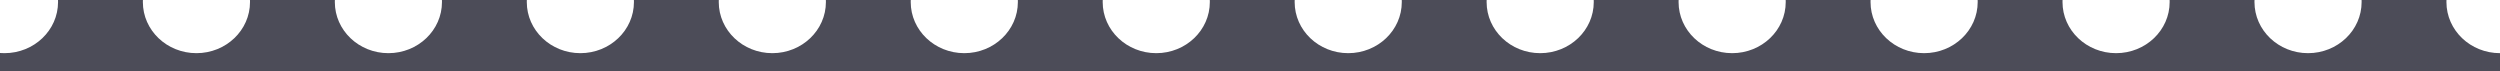<svg width="560" height="16" viewBox="0 0 560 16" fill="none" xmlns="http://www.w3.org/2000/svg">
<g filter="url(#filter0_b_2964_639)">
<path fill-rule="evenodd" clip-rule="evenodd" d="M13.002 0.455C13.002 6.781 7.629 11.909 1.002 11.909C0.665 11.909 0.33 11.896 0 11.87V16H560V11.909C553.373 11.908 548.002 6.78 548.002 0.455C548.002 0.302 548.005 0.151 548.011 0H528.993C528.999 0.151 529.002 0.302 529.002 0.455C529.002 6.781 523.629 11.909 517.002 11.909C510.375 11.909 505.002 6.781 505.002 0.455C505.002 0.302 505.005 0.151 505.011 0H485.993C485.999 0.151 486.002 0.302 486.002 0.455C486.002 6.781 480.629 11.909 474.002 11.909C467.375 11.909 462.002 6.781 462.002 0.455C462.002 0.302 462.005 0.151 462.011 0H442.993C442.999 0.151 443.002 0.302 443.002 0.455C443.002 6.781 437.629 11.909 431.002 11.909C424.375 11.909 419.002 6.781 419.002 0.455C419.002 0.302 419.005 0.151 419.011 0H399.993C399.999 0.151 400.002 0.302 400.002 0.455C400.002 6.781 394.629 11.909 388.002 11.909C381.375 11.909 376.002 6.781 376.002 0.455C376.002 0.302 376.005 0.151 376.011 0H356.993C356.999 0.151 357.002 0.302 357.002 0.455C357.002 6.781 351.629 11.909 345.002 11.909C338.375 11.909 333.002 6.781 333.002 0.455C333.002 0.302 333.005 0.151 333.011 0H313.993C313.999 0.151 314.002 0.302 314.002 0.455C314.002 6.781 308.629 11.909 302.002 11.909C295.375 11.909 290.002 6.781 290.002 0.455C290.002 0.302 290.005 0.151 290.011 0H270.993C270.999 0.151 271.002 0.302 271.002 0.455C271.002 6.781 265.629 11.909 259.002 11.909C252.375 11.909 247.002 6.781 247.002 0.455C247.002 0.302 247.005 0.151 247.011 0H227.993C227.999 0.151 228.002 0.302 228.002 0.455C228.002 6.781 222.629 11.909 216.002 11.909C209.375 11.909 204.002 6.781 204.002 0.455C204.002 0.302 204.005 0.151 204.011 0H184.993C184.999 0.151 185.002 0.302 185.002 0.455C185.002 6.781 179.629 11.909 173.002 11.909C166.375 11.909 161.002 6.781 161.002 0.455C161.002 0.302 161.005 0.151 161.011 0H141.993C141.999 0.151 142.002 0.302 142.002 0.455C142.002 6.781 136.629 11.909 130.002 11.909C123.375 11.909 118.002 6.781 118.002 0.455C118.002 0.302 118.005 0.151 118.011 0H98.993C98.999 0.151 99.002 0.302 99.002 0.455C99.002 6.781 93.629 11.909 87.002 11.909C80.374 11.909 75.002 6.781 75.002 0.455C75.002 0.302 75.005 0.151 75.011 0H55.993C55.999 0.151 56.002 0.302 56.002 0.455C56.002 6.781 50.629 11.909 44.002 11.909C37.374 11.909 32.002 6.781 32.002 0.455C32.002 0.302 32.005 0.151 32.011 0H12.993C12.999 0.151 13.002 0.302 13.002 0.455Z" fill="#000012" fill-opacity="0.7"/>
</g>
<defs>
<filter id="filter0_b_2964_639" x="-10" y="-10" width="580" height="36" filterUnits="userSpaceOnUse" color-interpolation-filters="sRGB">
<feFlood flood-opacity="0" result="BackgroundImageFix"/>
<feGaussianBlur in="BackgroundImageFix" stdDeviation="5"/>
<feComposite in2="SourceAlpha" operator="in" result="effect1_backgroundBlur_2964_639"/>
<feBlend mode="normal" in="SourceGraphic" in2="effect1_backgroundBlur_2964_639" result="shape"/>
</filter>
</defs>
</svg>
